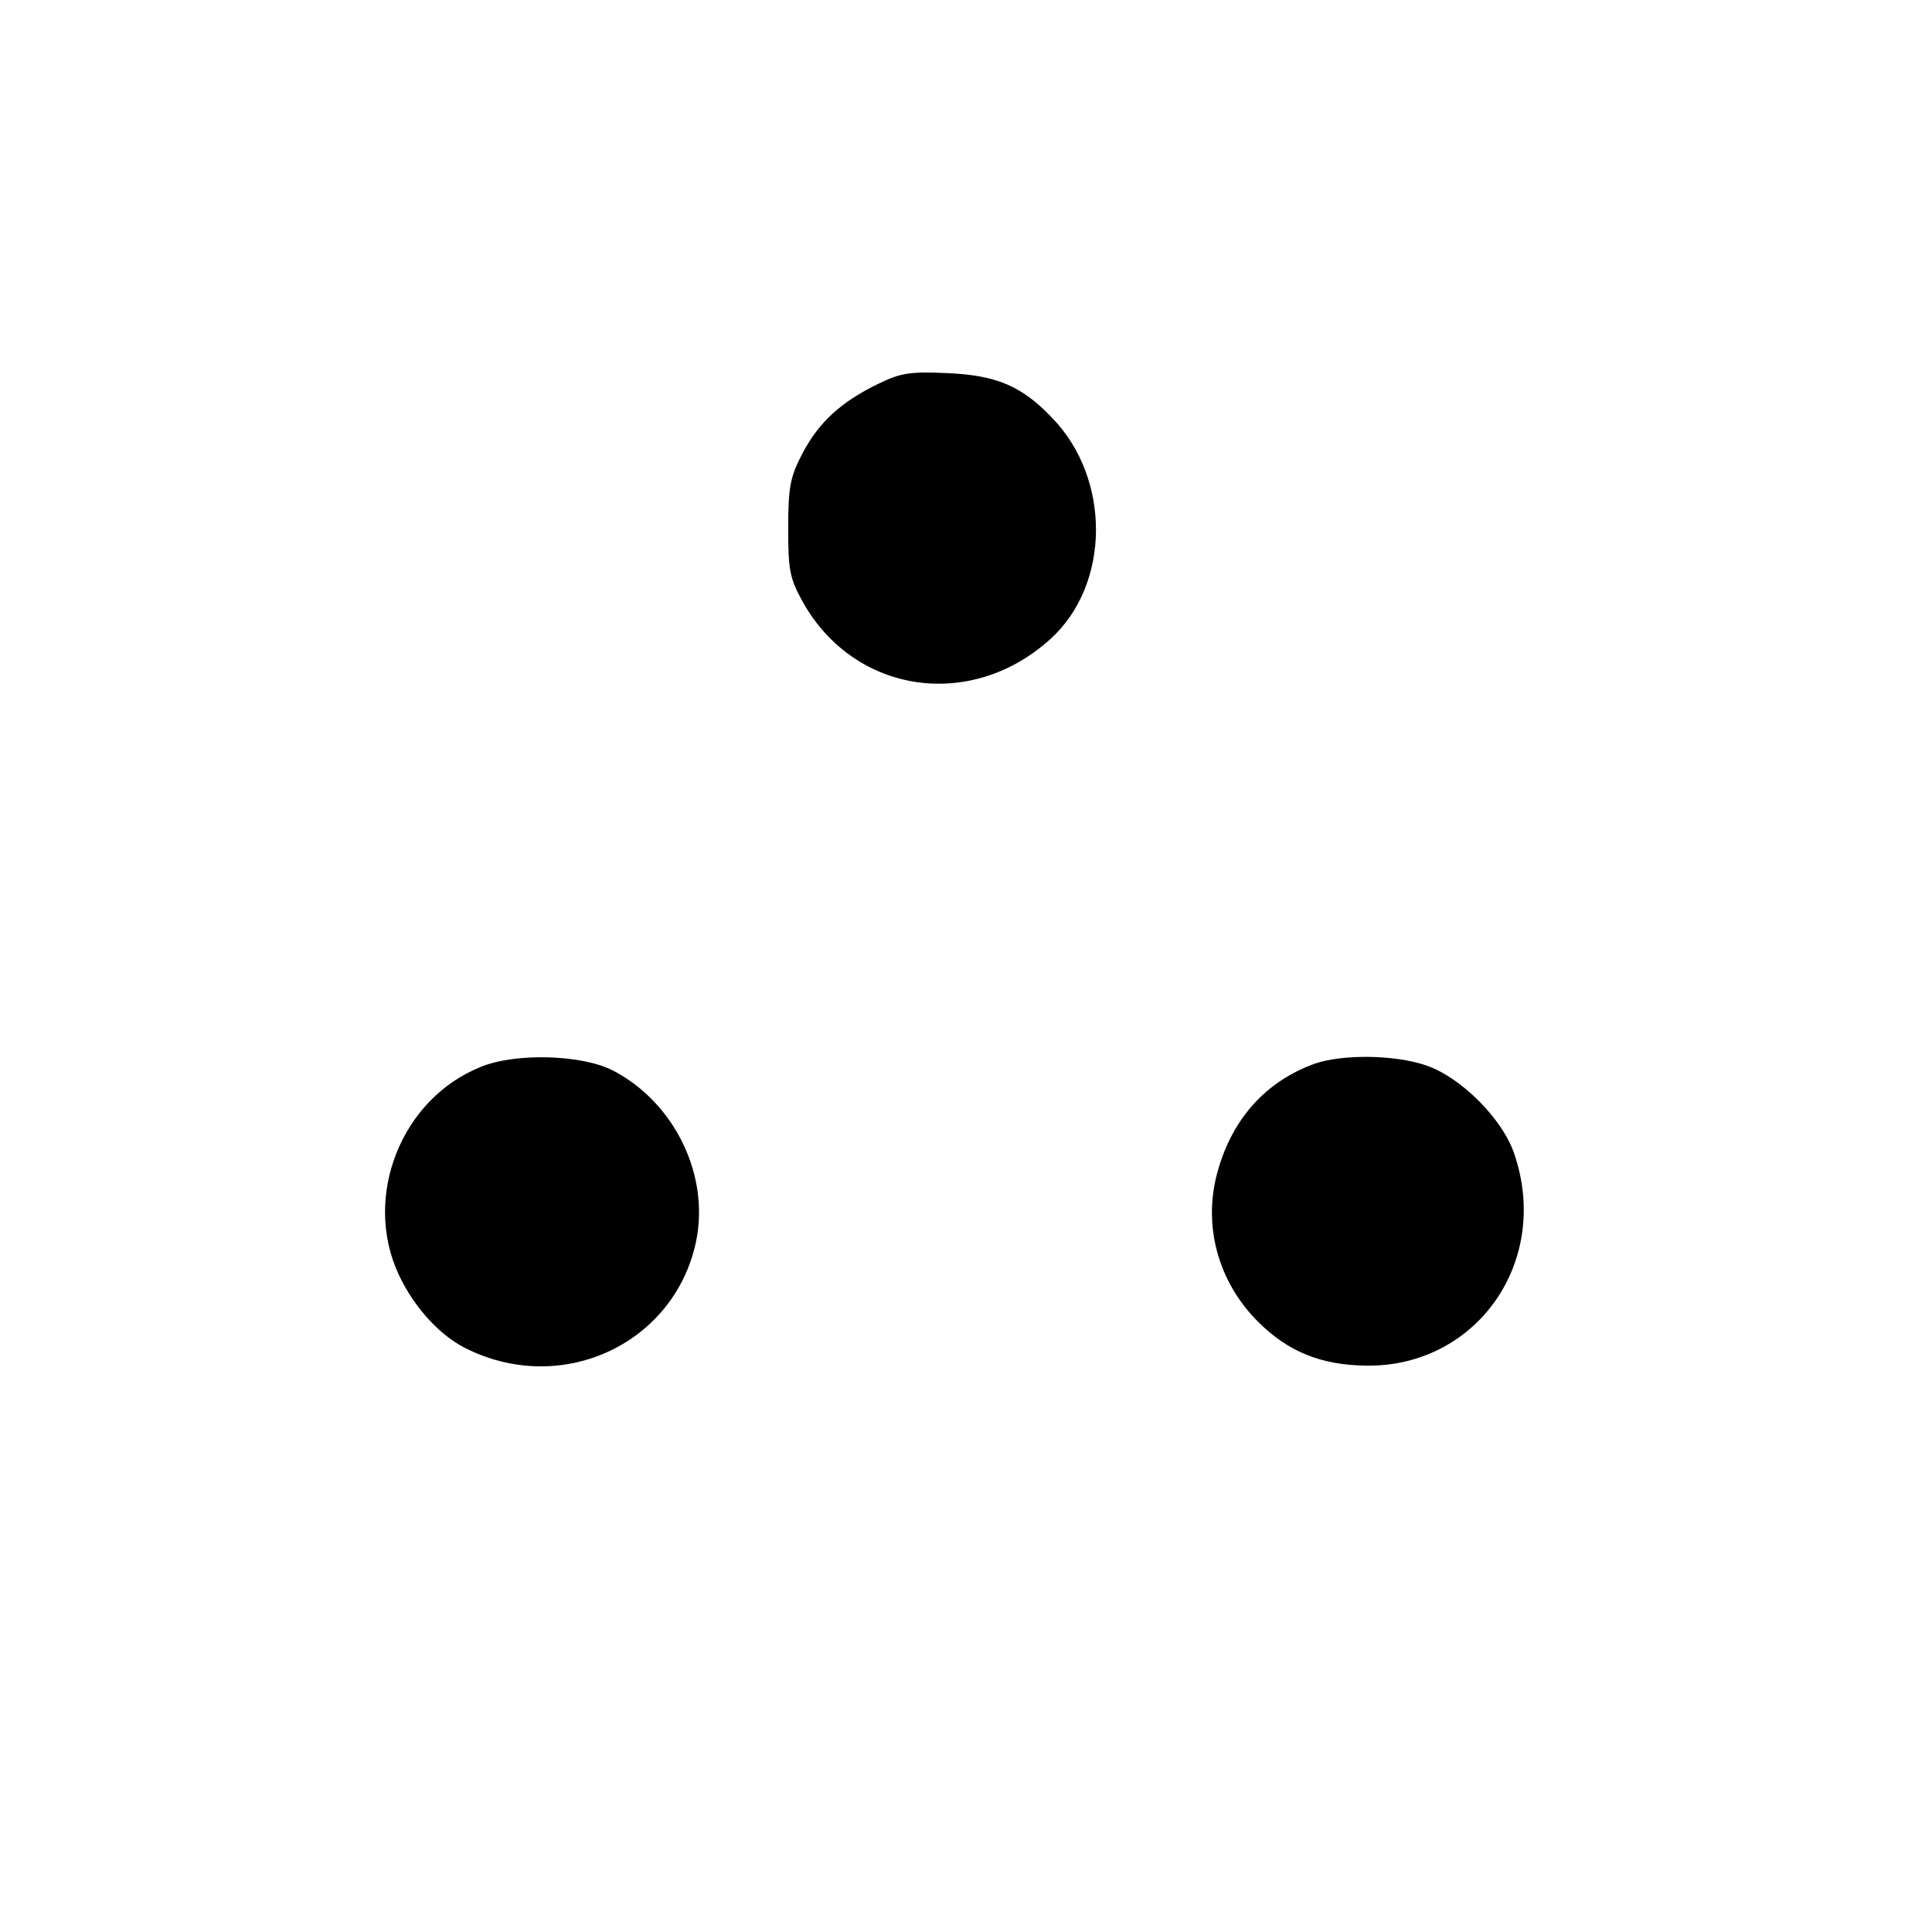 <?xml version="1.0" standalone="no"?>
<!DOCTYPE svg PUBLIC "-//W3C//DTD SVG 20010904//EN"
 "http://www.w3.org/TR/2001/REC-SVG-20010904/DTD/svg10.dtd">
<svg version="1.0" xmlns="http://www.w3.org/2000/svg"
 width="364pt" height="364pt" viewBox="0 0 364 364"
 preserveAspectRatio="xMidYMid meet">
<g transform="translate(0,364) scale(0.1,-0.1)"
fill="#000000" stroke="none">
<path d="M1655 2917 c-70 -34 -112 -72 -143 -131 -23 -44 -27 -63 -27 -141 0
-80 3 -95 28 -140 97 -172 316 -205 466 -69 113 102 115 302 3 417 -57 60
-105 80 -197 84 -69 3 -87 1 -130 -20z"/>
<path d="M906 1630 c-150 -60 -223 -244 -155 -391 30 -64 80 -118 132 -142
180 -86 387 13 428 202 27 125 -39 263 -156 324 -58 30 -183 34 -249 7z"/>
<path d="M2477 1636 c-91 -33 -154 -102 -182 -200 -30 -102 -1 -210 75 -286
57 -57 119 -82 205 -83 208 -2 347 197 278 399 -22 66 -101 145 -167 167 -59
20 -156 21 -209 3z"/>
</g>
</svg>
